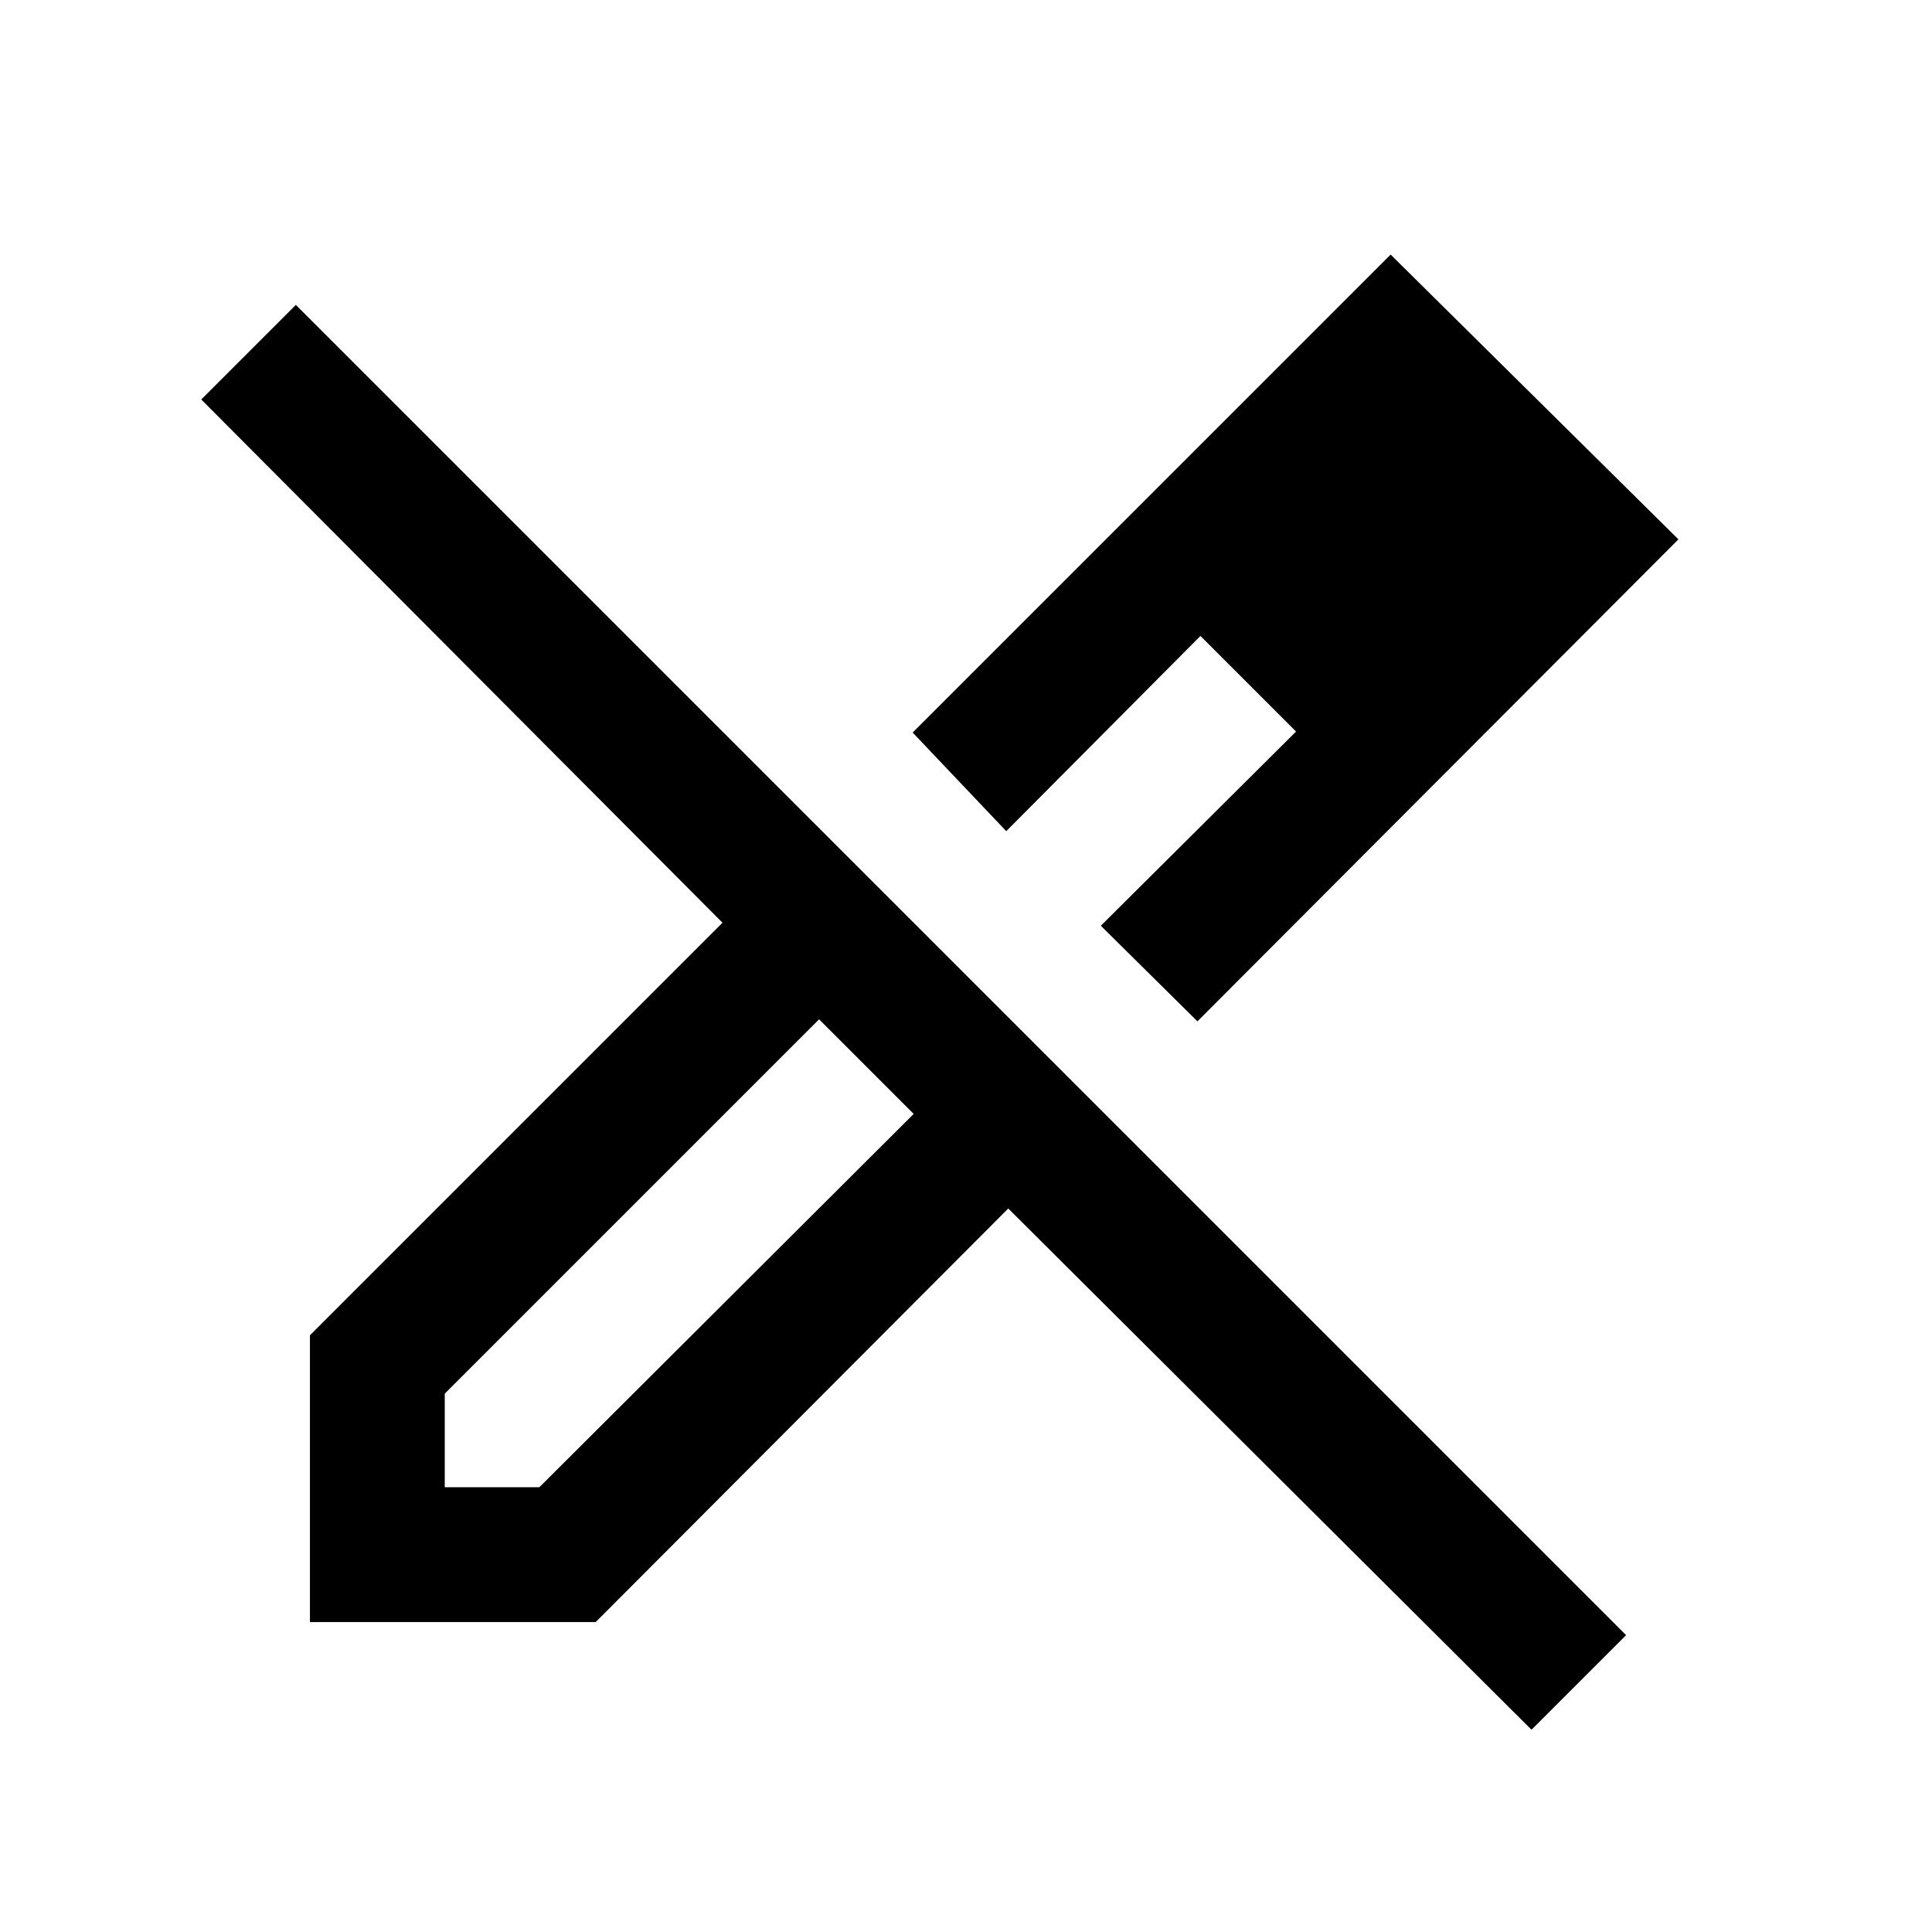 <svg xmlns="http://www.w3.org/2000/svg" height="20" viewBox="0 -960 960 960" width="20"><path d="M595-452.5 547-500l97-96.5-47.5-47.5-96.5 97-46.5-49L691-833.5 834-692 595-452.5ZM221-221h47l186-185.5-23.5-24-23.5-23-186 186v46.5Zm540 120.5-260-259L296-154H154v-142.5l205-205-259-260 47-47 661 661-47 47Zm-22-591L691.5-739l47.5 47.5ZM596.5-644l47.5 47.5-47.5-47.5Zm-166 213.5-23.5-23 47 47-23.5-24Z"/></svg>